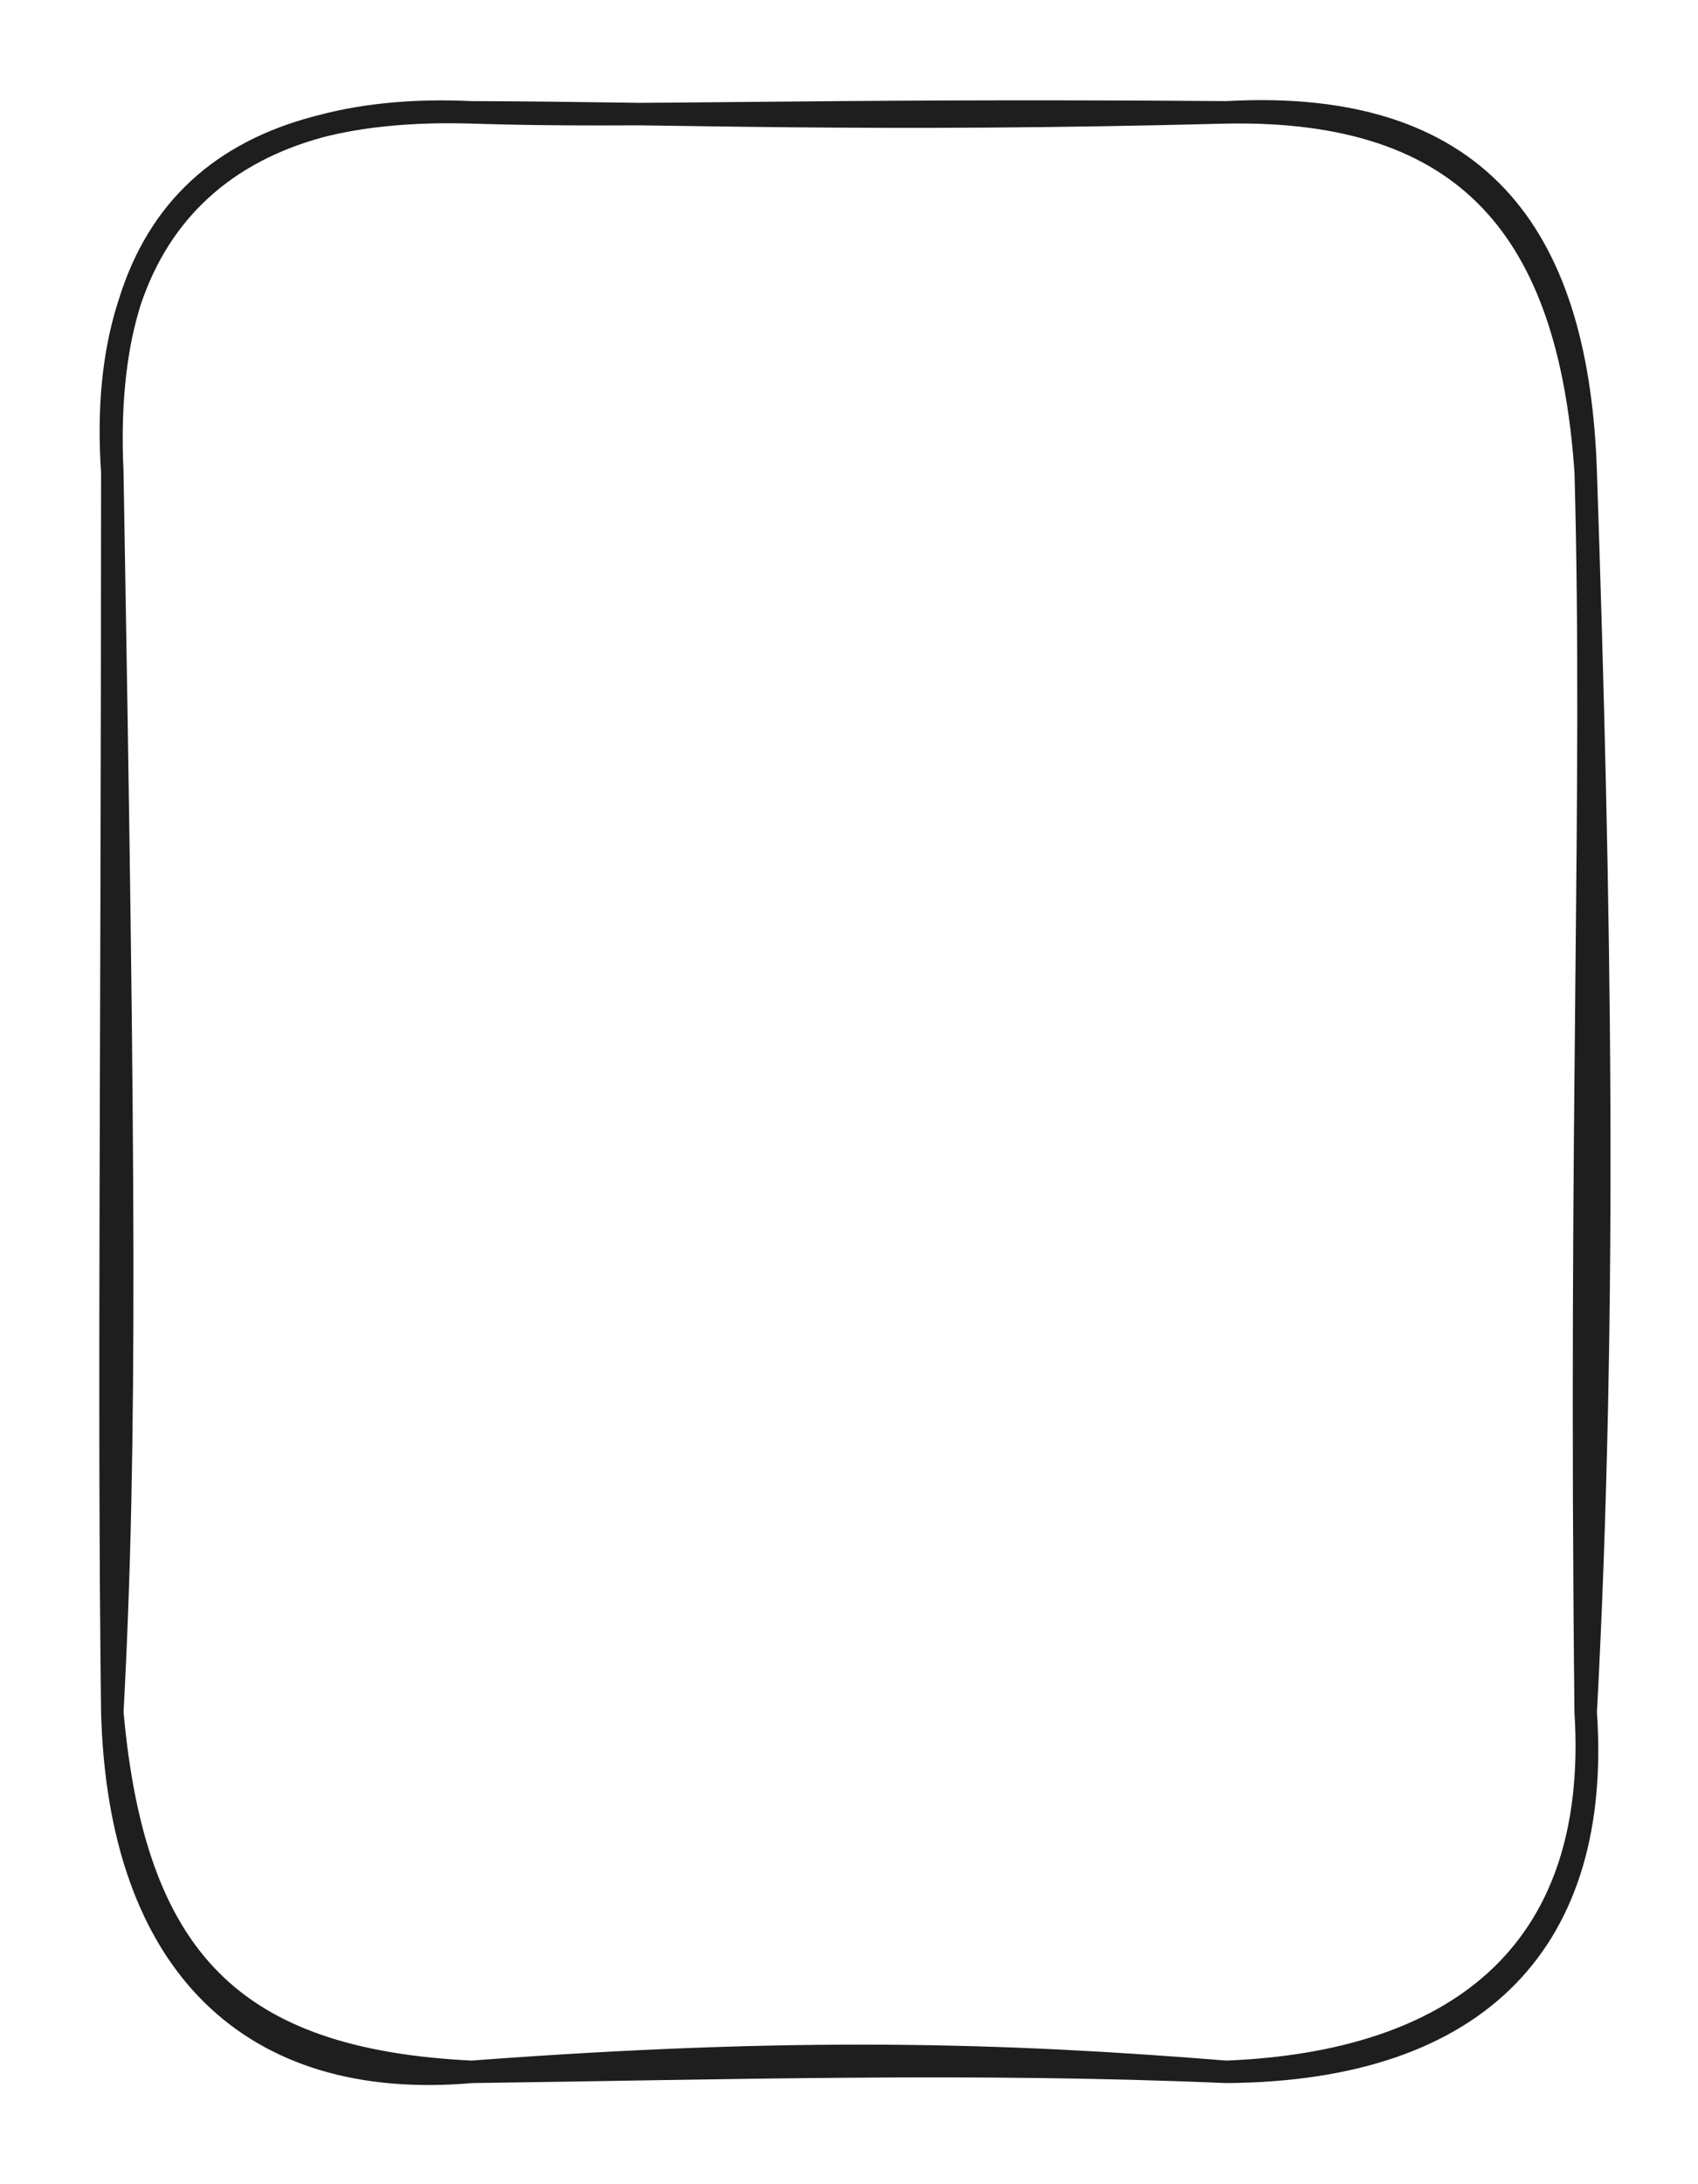 <svg version="1.1" xmlns="http://www.w3.org/2000/svg" viewBox="0 0 151.2 194.4" width="151.2" height="194.4" class="excalidraw-svg">
  <!-- svg-source:excalidraw -->
  
  <defs>
    <style class="style-fonts">
      @font-face {
        font-family: "Virgil";
        src: url("https://excalidraw.com/Virgil.woff2");
      }
      @font-face {
        font-family: "Cascadia";
        src: url("https://excalidraw.com/Cascadia.woff2");
      }
      @font-face {
        font-family: "Assistant";
        src: url("https://excalidraw.com/Assistant-Regular.woff2");
      }
    </style>
    
  </defs>
  <rect x="0" y="0" width="151.2" height="194.4" fill="#ffffff"/><g stroke-linecap="round" transform="translate(10 10) rotate(0 65.6 87.2)"><path d="M32 0 C50.43 0.05, 67.37 0.83, 99.2 0 M32 0 C46.8 0.49, 60.95 -0.3, 99.2 0 M99.2 0 C120.65 -0.39, 129.72 10.49, 131.2 32 M99.2 0 C122.55 -1.31, 130.53 11.91, 131.2 32 M131.2 32 C131.99 60.67, 130.61 88.83, 131.2 142.4 M131.2 32 C132.47 69.76, 133.12 106.31, 131.2 142.4 M131.2 142.4 C132.57 164.31, 119.09 173.61, 99.2 174.4 M131.2 142.4 C132.59 162.43, 121.97 174.24, 99.2 174.4 M99.2 174.4 C79.32 172.8, 60.95 172.23, 32 174.4 M99.2 174.4 C76.53 173.43, 54.66 174.1, 32 174.4 M32 174.4 C10.76 173.37, 1.97 164.4, 0 142.4 M32 174.4 C12.39 176.13, 0.62 164.91, 0 142.4 M0 142.4 C-0.35 113.6, -0.01 86.9, 0 32 M0 142.4 C1.28 118.65, 1.07 93.87, 0 32 M0 32 C-1.06 9.52, 9.53 -0.67, 32 0 M0 32 C-1.52 9.95, 10.55 -1.02, 32 0" stroke="#1e1e1e" stroke-width="2" fill="none"/></g></svg>